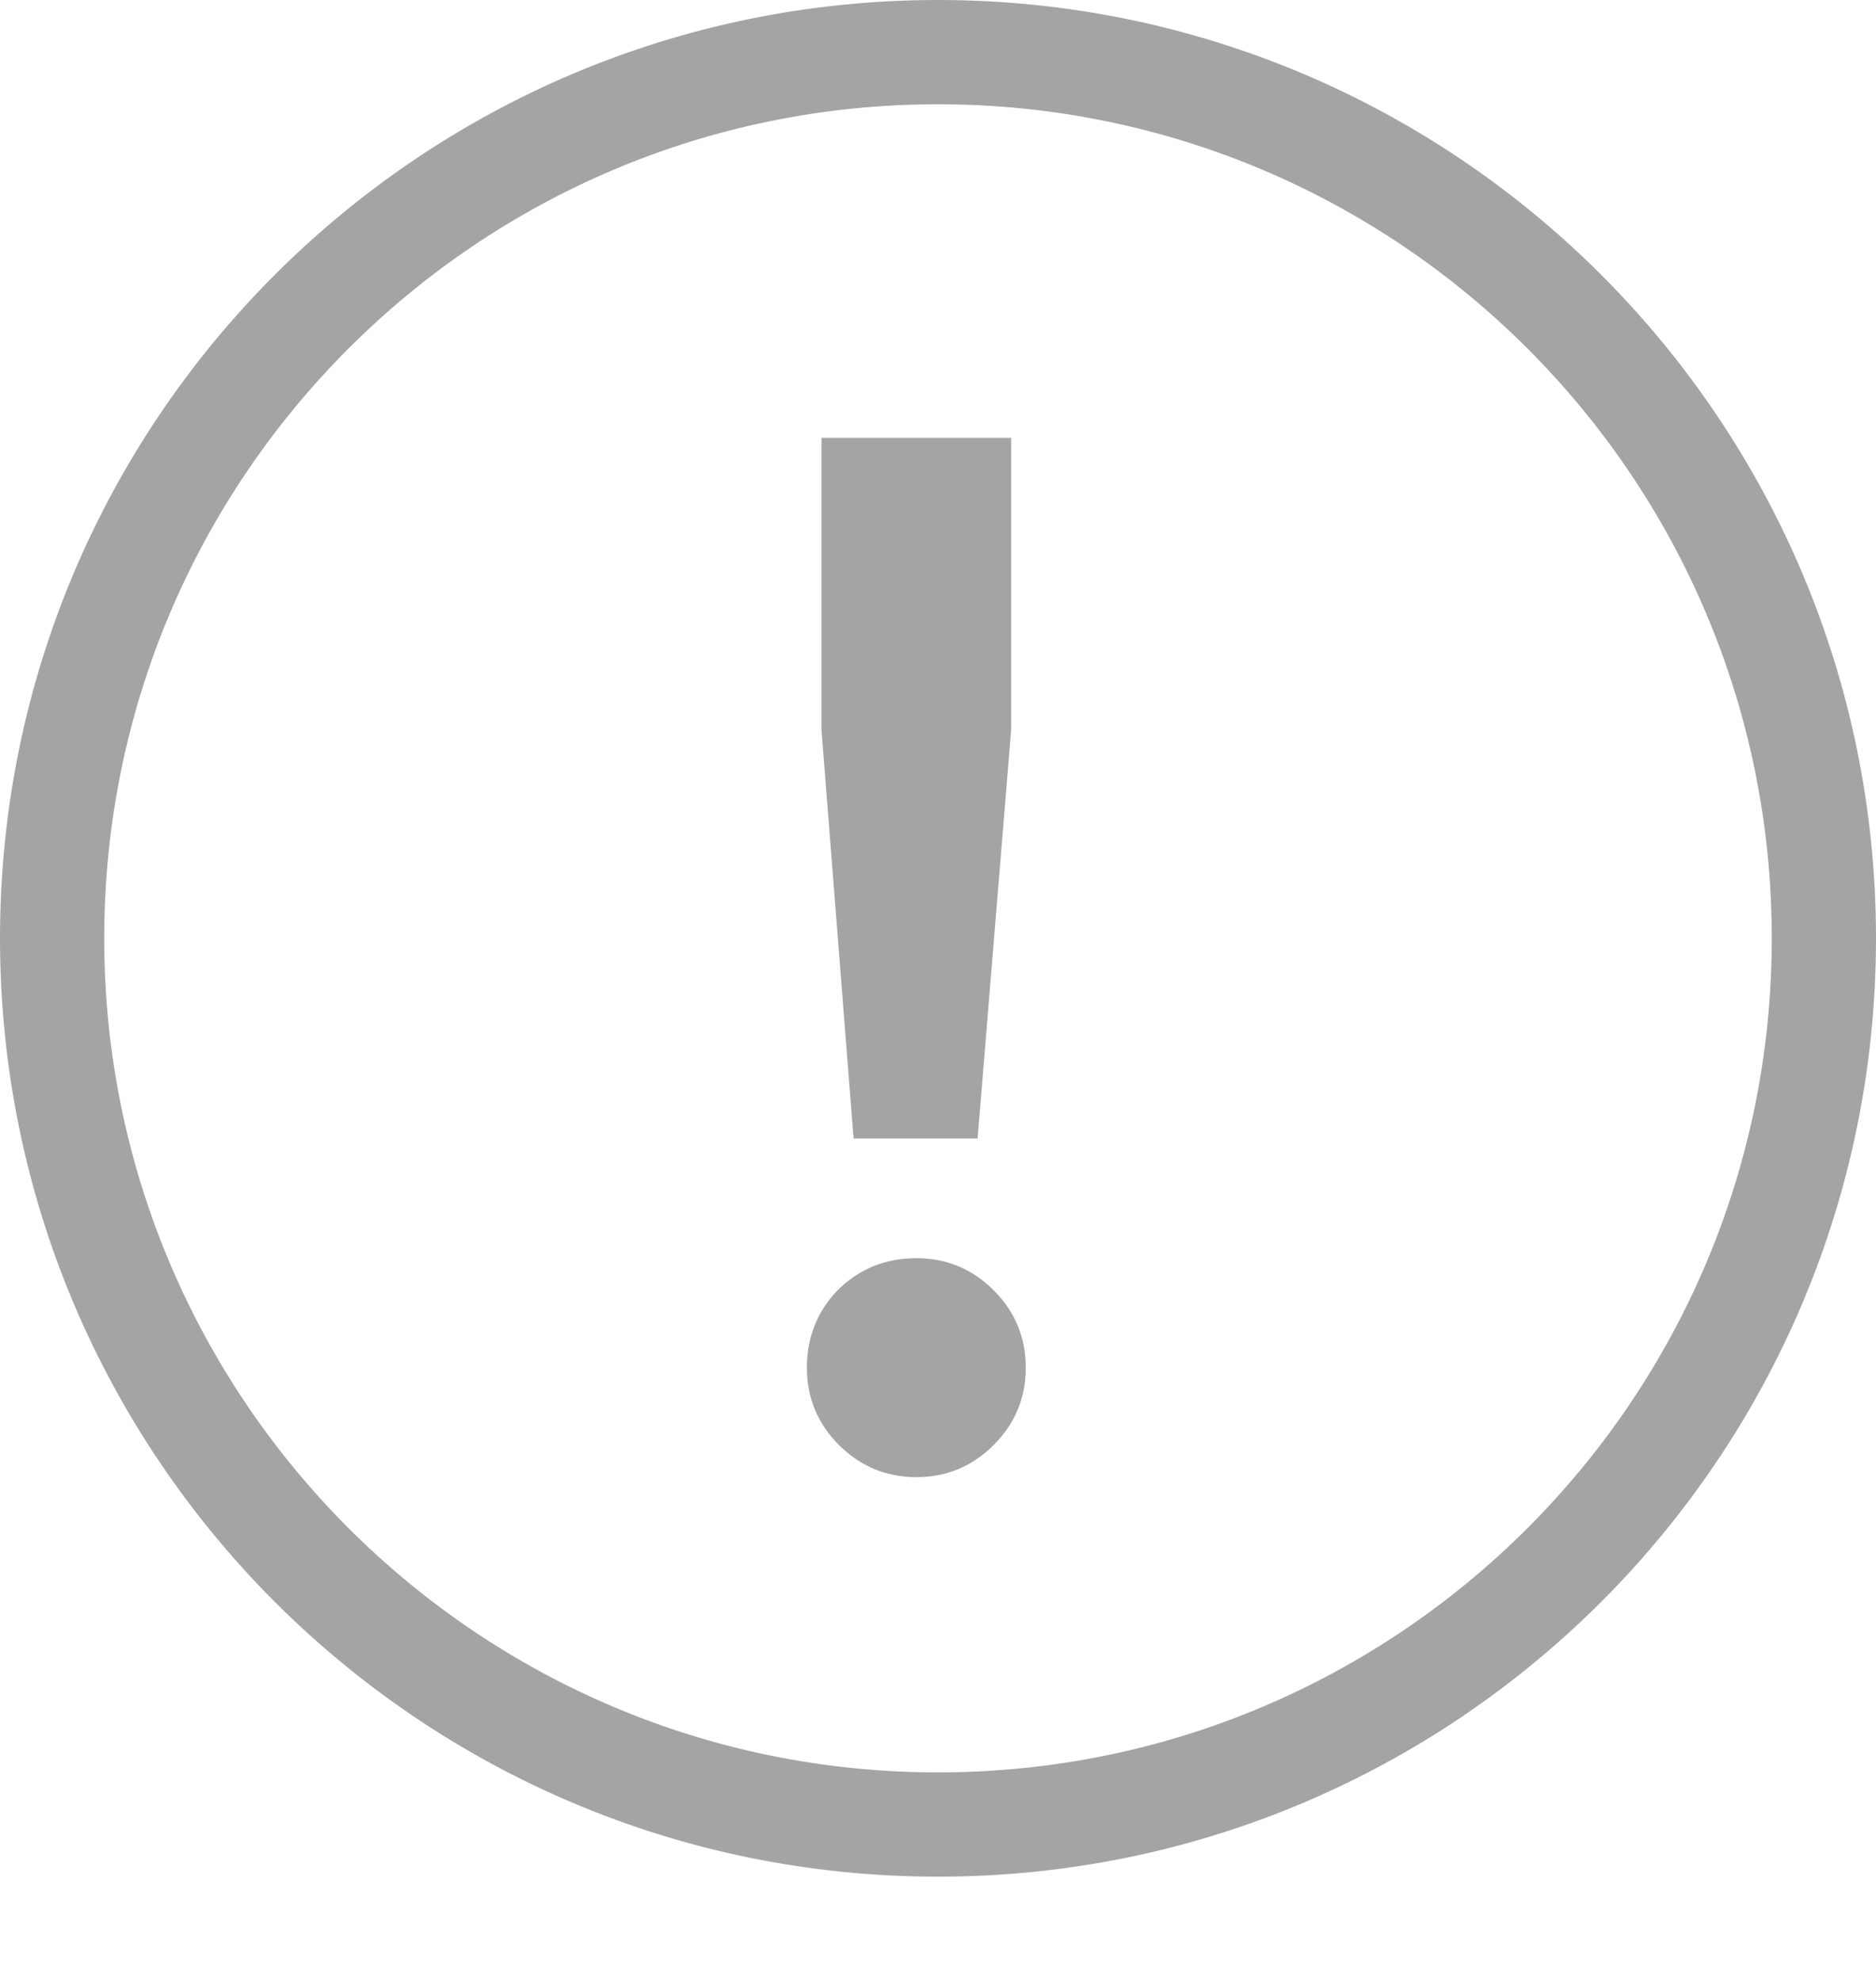 <svg width="18" height="19" viewBox="0 0 18 19" fill="none" xmlns="http://www.w3.org/2000/svg">
<path d="M9 17.5C13.694 17.5 17.5 13.694 17.5 9C17.5 4.306 13.694 0.5 9 0.5C4.306 0.5 0.5 4.306 0.5 9C0.5 13.694 4.306 17.5 9 17.5Z" stroke="#A5A4A4"/>
<path d="M9.38 10.92H8.19L7.882 7V4.2H9.702V7L9.38 10.92ZM8.792 12.068C9.082 12.068 9.329 12.171 9.534 12.376C9.74 12.581 9.842 12.829 9.842 13.118C9.842 13.407 9.74 13.655 9.534 13.86C9.329 14.065 9.082 14.168 8.792 14.168C8.503 14.168 8.256 14.065 8.05 13.86C7.845 13.655 7.742 13.407 7.742 13.118C7.742 12.829 7.84 12.581 8.036 12.376C8.242 12.171 8.494 12.068 8.792 12.068Z" fill="#A5A4A4"/>
</svg>

